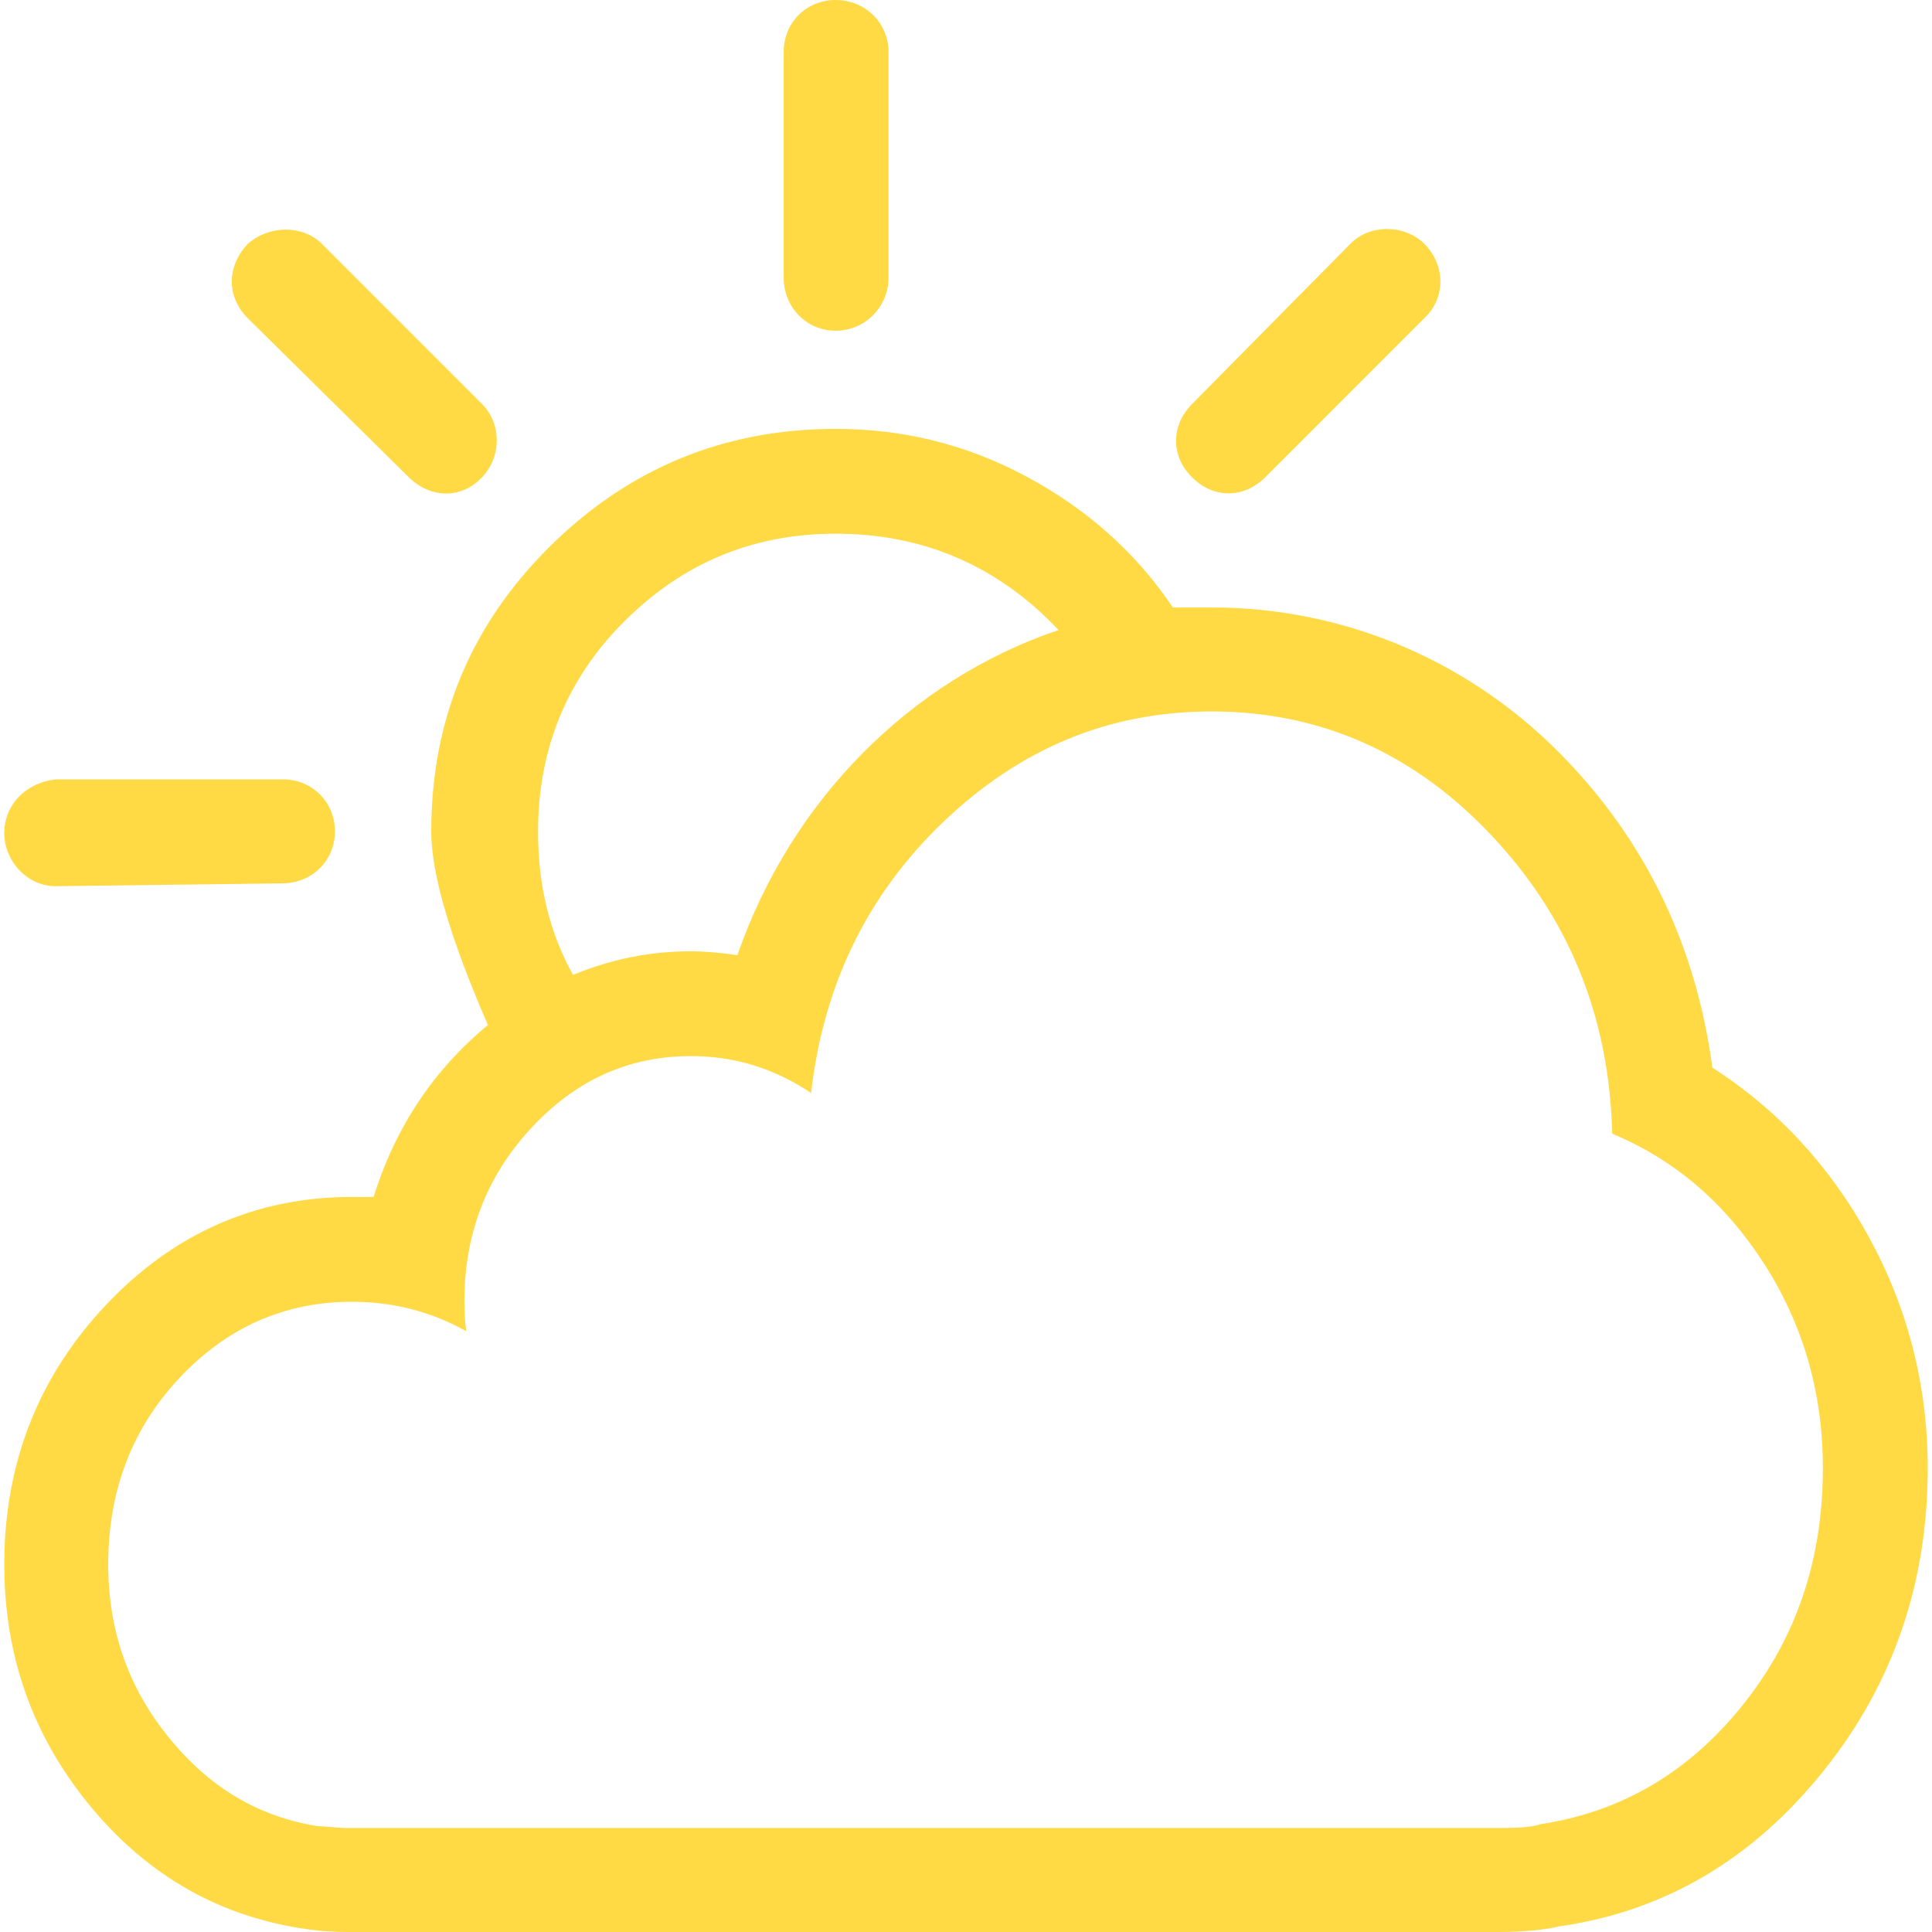 <?xml version="1.0" encoding="iso-8859-1"?>
<!-- Generator: Adobe Illustrator 16.0.0, SVG Export Plug-In . SVG Version: 6.00 Build 0)  -->
<!DOCTYPE svg PUBLIC "-//W3C//DTD SVG 1.1//EN" "http://www.w3.org/Graphics/SVG/1.1/DTD/svg11.dtd">
<svg xmlns="http://www.w3.org/2000/svg" xmlns:xlink="http://www.w3.org/1999/xlink" version="1.1" id="Capa_1" x="0px" y="0px" width="512px" height="512px" viewBox="0 0 614.719 614.719" style="enable-background:new 0 0 614.719 614.719;" xml:space="preserve">
<g>
	<g>
		<path d="M402.643,151.788l51.103-51.109c6.015-6.028,6.31-16.224-0.603-23.149c-6.016-5.964-17.007-6.477-23.445,0l-50.5,51.109    c-6.438,6.541-6.912,16.224,0,23.15C386.11,158.713,395.729,158.713,402.643,151.788z" fill="#FFDA44"/>
		<path d="M265.879,105.232c9.317,0,16.833-7.567,16.833-16.865V16.544C282.712,7.182,275.197,0,265.879,0    c-9.318,0-16.532,7.182-16.532,16.544v71.822C249.341,97.665,256.555,105.232,265.879,105.232z" fill="#FFDA44"/>
		<path d="M130.007,151.788c6.958,6.861,16.77,7.118,23.445,0c6.259-6.669,6.015-17.122,0-23.15L102.35,77.529    c-6.015-5.964-16.532-5.964-23.445,0c-6.913,7.246-6.816,17.058,0,23.791L130.007,151.788z" fill="#FFDA44"/>
		<path d="M17.888,281.965l72.143-0.898c9.318-0.128,16.532-7.246,16.532-16.545c0-9.298-7.214-16.544-16.532-16.544H17.888    c-9.317,0.898-16.532,7.823-16.532,17.122C1.356,273.821,8.571,282.093,17.888,281.965z" fill="#FFDA44"/>
		<path d="M594.722,393.738c-12.325-22.509-28.857-40.528-49.897-54.059c-5.111-38.22-20.533-70.54-45.991-97.409    c-29.852-31.486-70.341-48.993-113.325-48.993h-12.325c-11.723-17.442-27.35-31.294-46.293-41.49    c-18.937-10.196-39.079-15.327-61.023-15.327c-35.468,0-65.903,12.569-91.079,37.579c-25.022,24.881-37.572,55.021-37.572,90.483    c0,13.531,6.015,33.987,18.033,61.625c-17.135,14.108-29.46,32.448-36.373,54.7h-6.9c-30.357,0-56.508,11.415-78.151,34.244    c-21.643,22.893-32.467,50.531-32.467,82.659c0,28.856,8.862,53.994,26.452,75.798c17.885,22.123,40.259,35.526,67.635,39.95    c6.297,1.026,11.421,1.219,14.73,1.219h288.269h17.135H476.6c8.118,0,14.729-0.641,19.539-1.795    c33.667-4.81,61.812-21.482,84.462-49.955c21.835-27.382,32.762-59.51,32.762-95.869    C613.356,440.936,607.046,416.311,594.722,393.738z M198.848,197.51c18.564-18.468,40.881-27.703,67.032-27.703    c27.953,0,51.699,10.26,70.937,30.652c-47.191,15.968-85.064,54.123-102.199,103.437c-6.31-0.898-11.421-1.218-14.73-1.218    c-12.928,0-25.253,2.437-37.572,7.502c-7.516-13.53-11.12-28.536-11.12-45.658C171.19,238.359,180.437,215.722,198.848,197.51z     M554.443,542.576c-17.135,21.354-38.477,33.923-64.325,37.835c-2.405,0.897-6.913,1.219-13.524,1.219H415.57h-17.135H110.173    c-2.405,0-6.913-0.577-9.017-0.577c-18.937-3.015-34.571-12.312-47.492-28.28c-12.928-15.903-19.238-34.243-19.238-55.021    c0-23.15,7.432-43.029,22.547-59.189c15.25-16.288,33.667-24.368,55.008-24.368c12.928,0,24.952,3.015,36.373,9.362    c-0.301-2.116-0.603-5.13-0.603-9.362c0-21.354,6.913-39.694,21.04-55.021c14.127-15.326,30.96-23.149,51.103-23.149    c13.826,0,26.452,3.911,38.175,11.735c3.905-34.244,17.808-63.037,42.08-86.251c24.426-23.342,52.604-35.142,85.365-35.142    c34.571,0,64.326,13.21,88.977,39.374c24.65,26.1,37.571,57.714,38.476,94.972c20.143,8.4,36.071,22.252,48.396,41.49    s18.636,40.849,18.636,64.896C579.991,496.276,571.578,521.222,554.443,542.576z" fill="#FFDA44"/>
	</g>
</g>
</svg>
